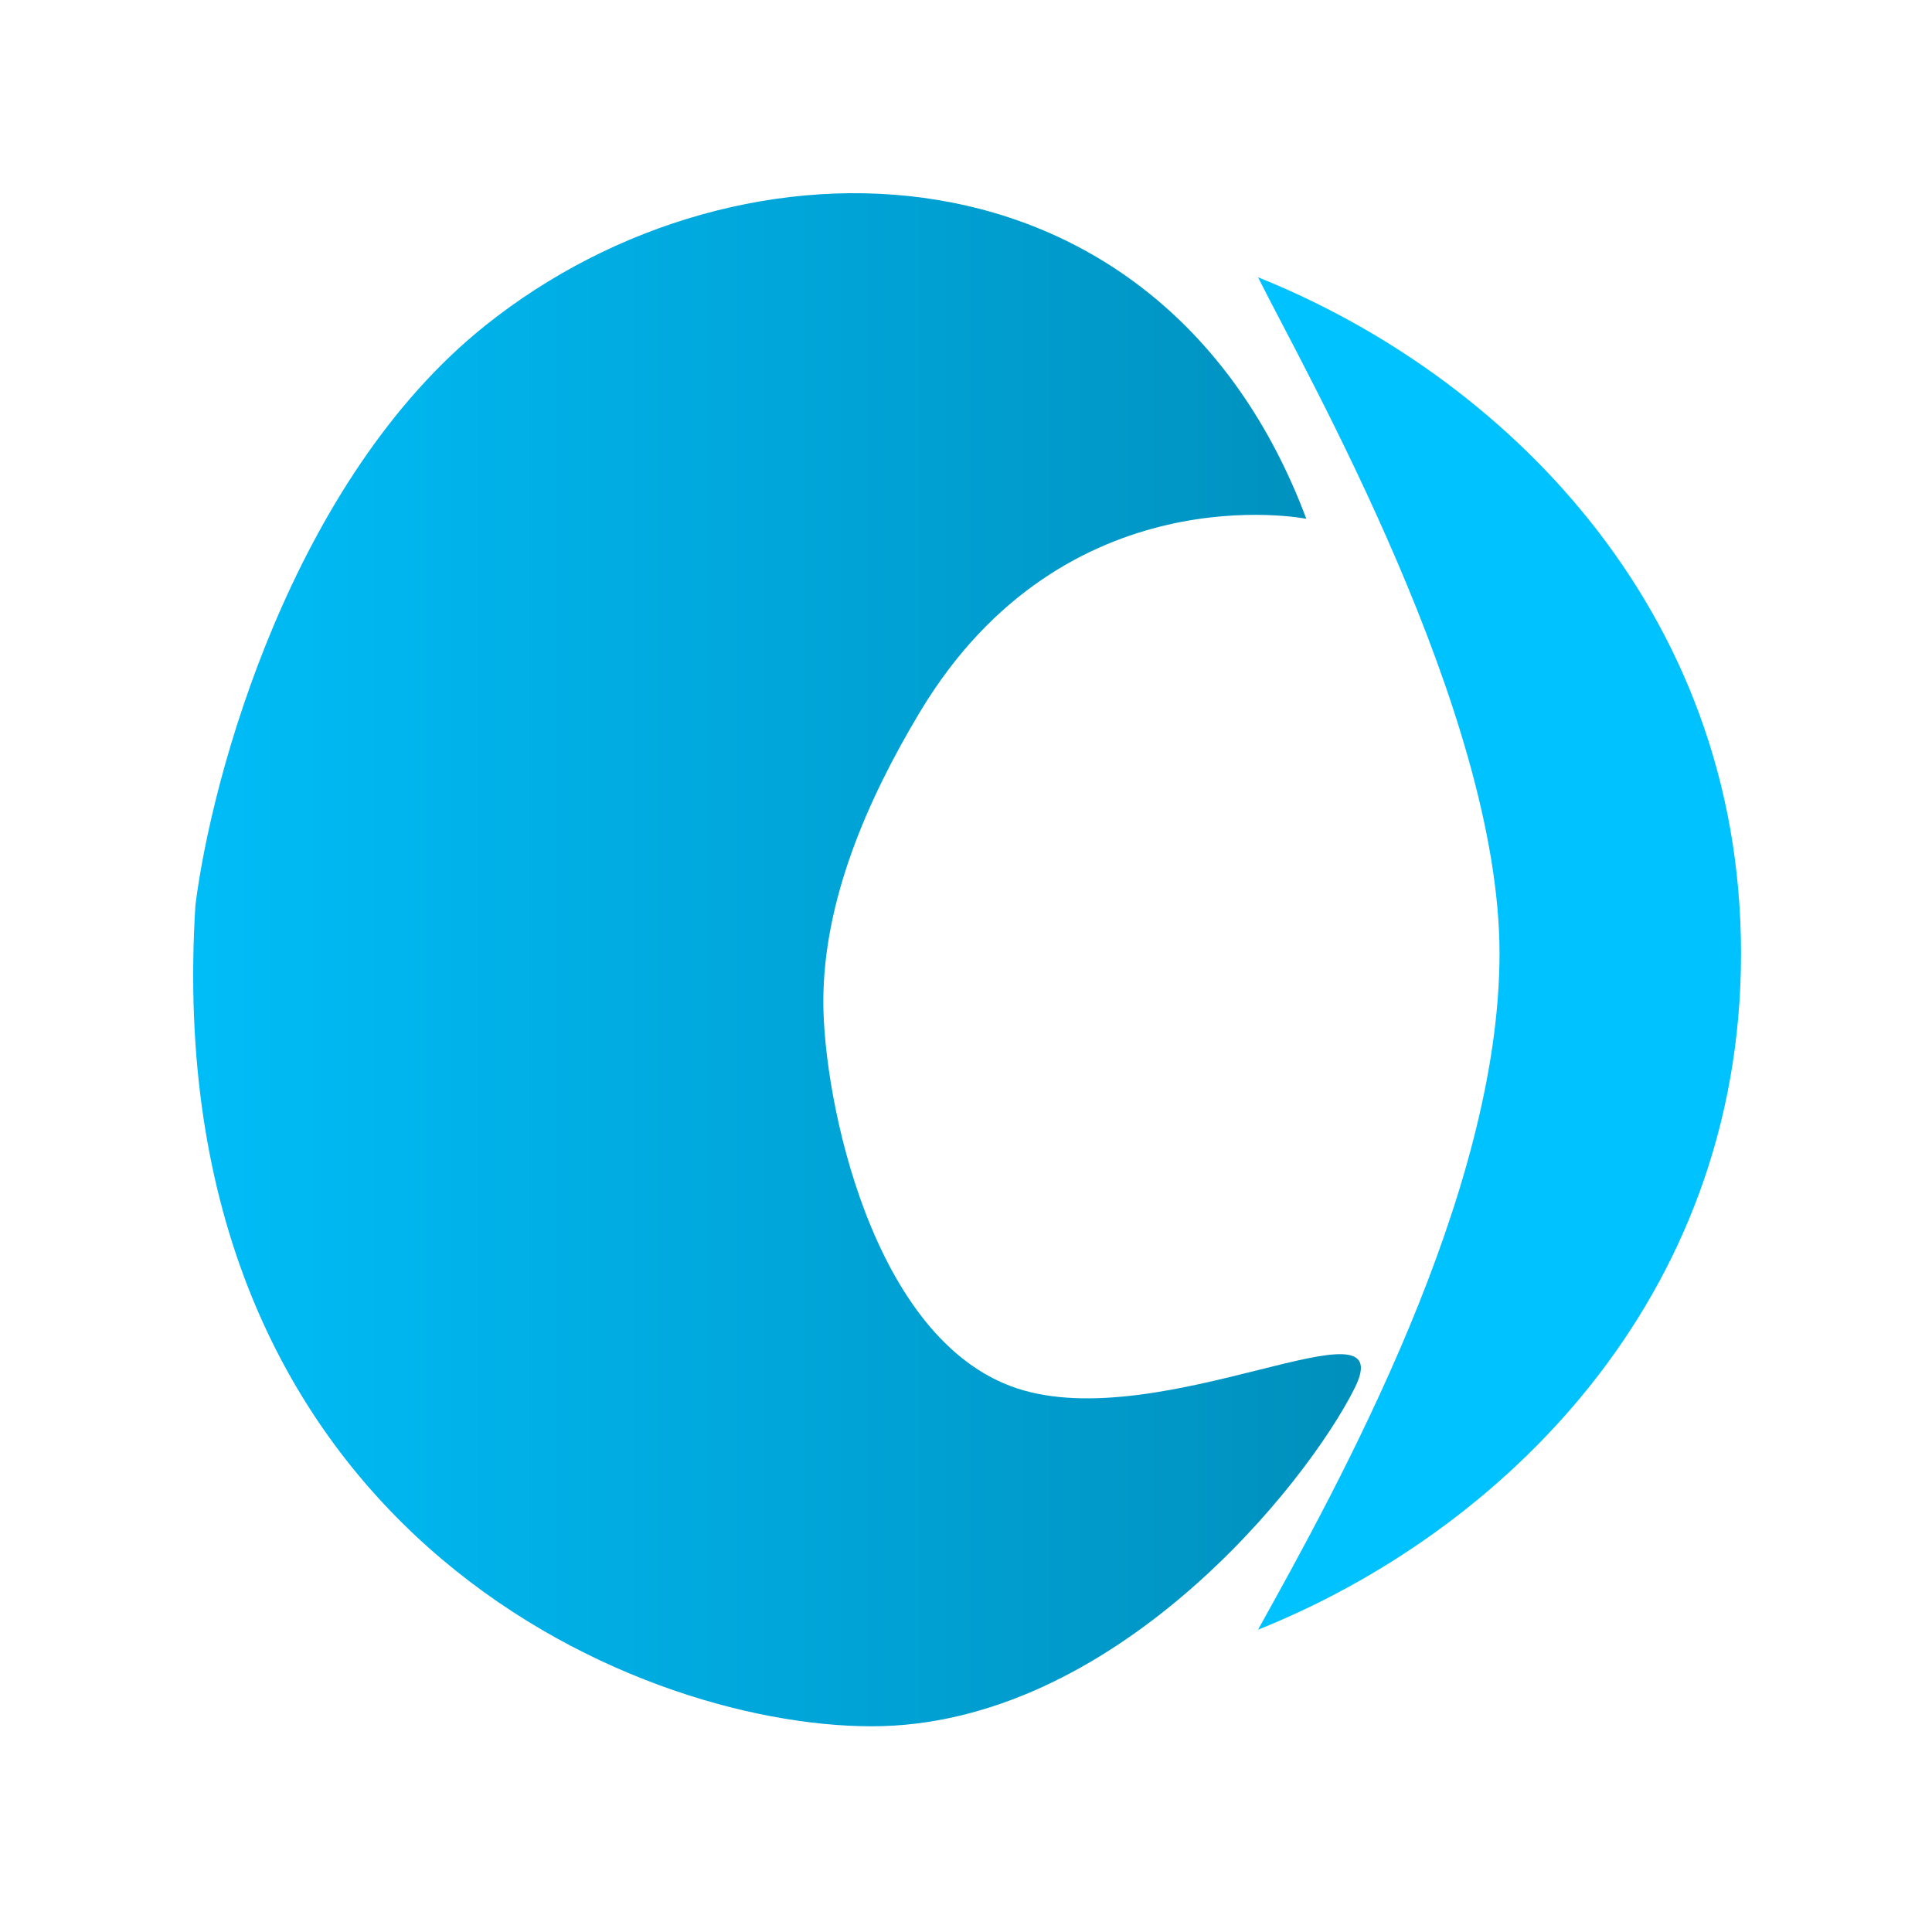 <svg width="40" height="40" viewBox="0 0 40 40" fill="none" xmlns="http://www.w3.org/2000/svg">
<rect width="40" height="40" fill="white"/>
<path d="M36.046 19.741C36.046 12.541 31.046 7.741 26.046 5.741C27.046 7.741 31.046 14.741 31.046 19.741C31.046 24.741 27.713 30.741 26.046 33.741C31.046 31.741 36.046 26.941 36.046 19.741Z" fill="#00C2FF"/>
<path d="M10.046 6.741C6.046 9.941 4.379 16.074 4.046 18.741C3.246 31.541 13.046 35.741 18.046 35.741C23.046 35.741 27.046 30.741 28.046 28.741C29.046 26.741 24.046 29.741 21.046 28.741C18.046 27.741 17.046 22.741 17.046 20.741C17.046 18.638 17.964 16.544 19.046 14.741C22.046 9.741 27.046 10.741 27.046 10.741C24.046 2.741 15.378 2.475 10.046 6.741Z" fill="url(#paint0_linear_601_763)"/>
<defs>
<linearGradient id="paint0_linear_601_763" x1="36" y1="20" x2="1" y2="20" gradientUnits="userSpaceOnUse">
<stop stop-color="#0081A9"/>
<stop offset="1" stop-color="#00C2FF"/>
</linearGradient>
</defs>
</svg>
